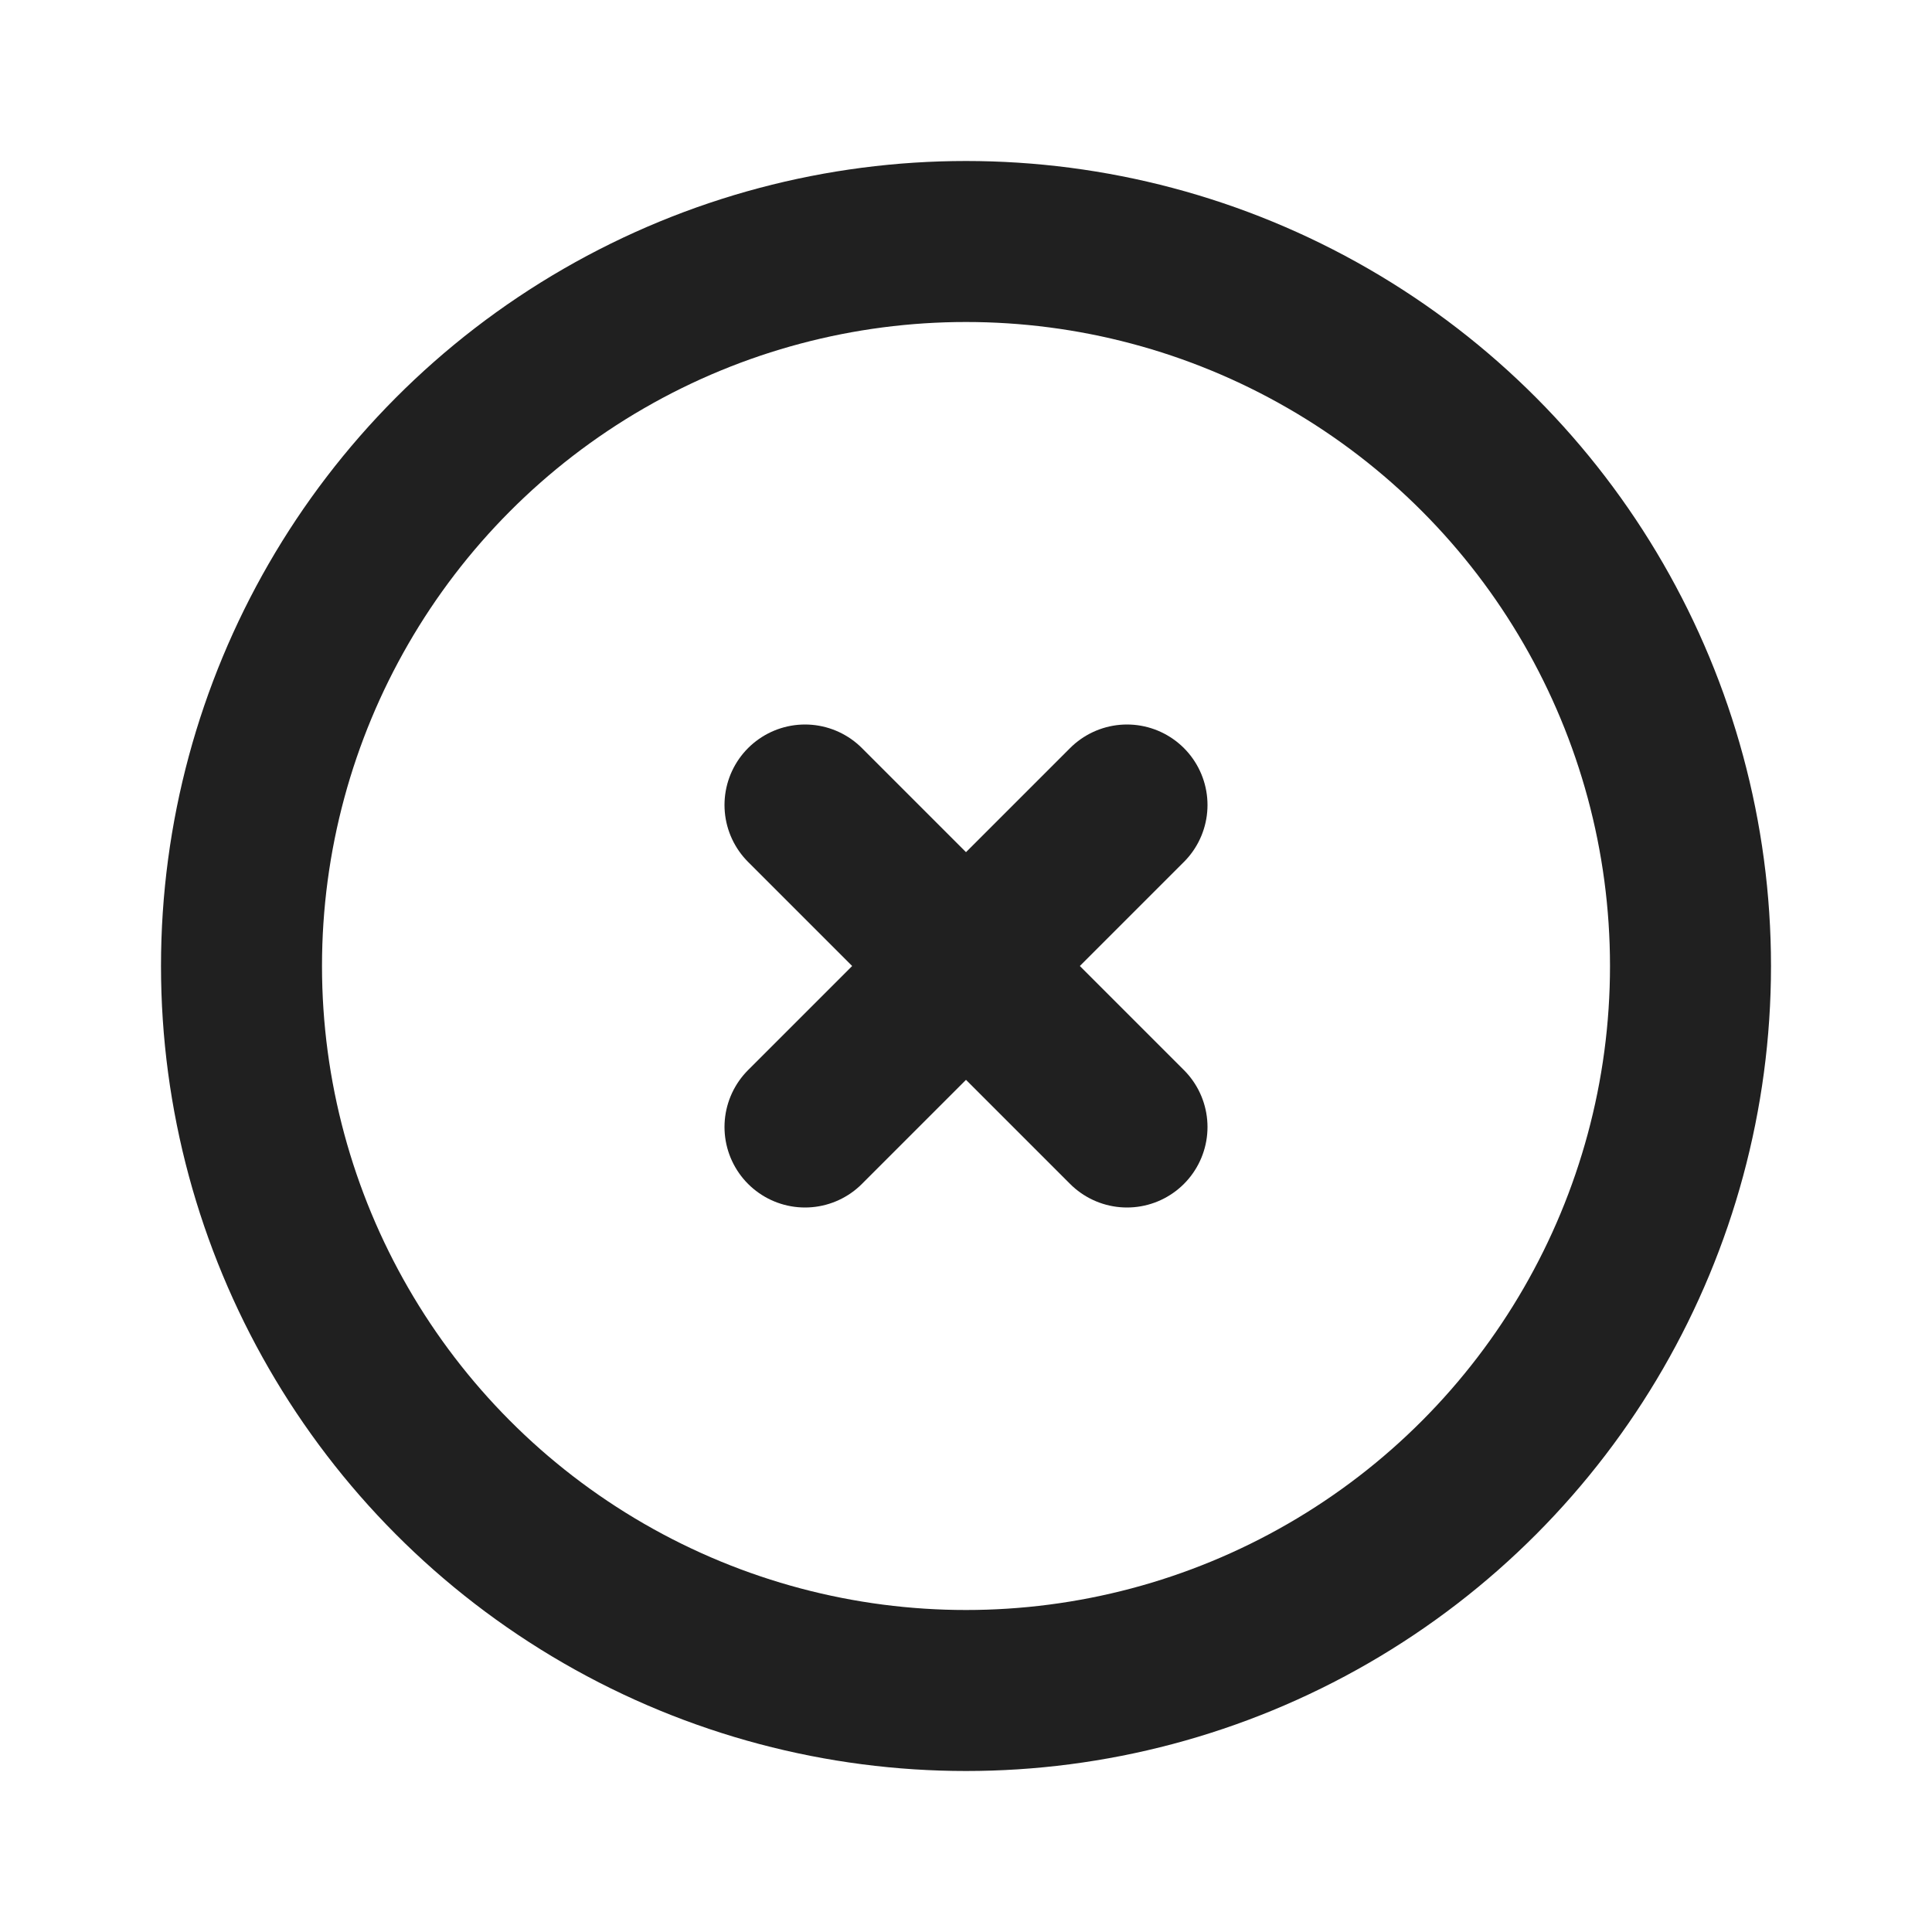 <svg width="24" height="24" viewBox="0 0 24 24" fill="none" xmlns="http://www.w3.org/2000/svg">
<g clip-path="url(#clip0_1191_2932)">
<circle cx="12" cy="12" r="9" stroke="#202020" stroke-width="2" stroke-linecap="round" stroke-linejoin="round"/>
<path d="M14 10L10 14" stroke="#202020" stroke-width="2" stroke-linecap="round" stroke-linejoin="round"/>
<path d="M10 10L14 14" stroke="#202020" stroke-width="2" stroke-linecap="round" stroke-linejoin="round"/>
</g>
<defs>
<clipPath id="clip0_1191_2932">
<rect width="24" height="24" fill="white"/>
</clipPath>
</defs>
</svg>
